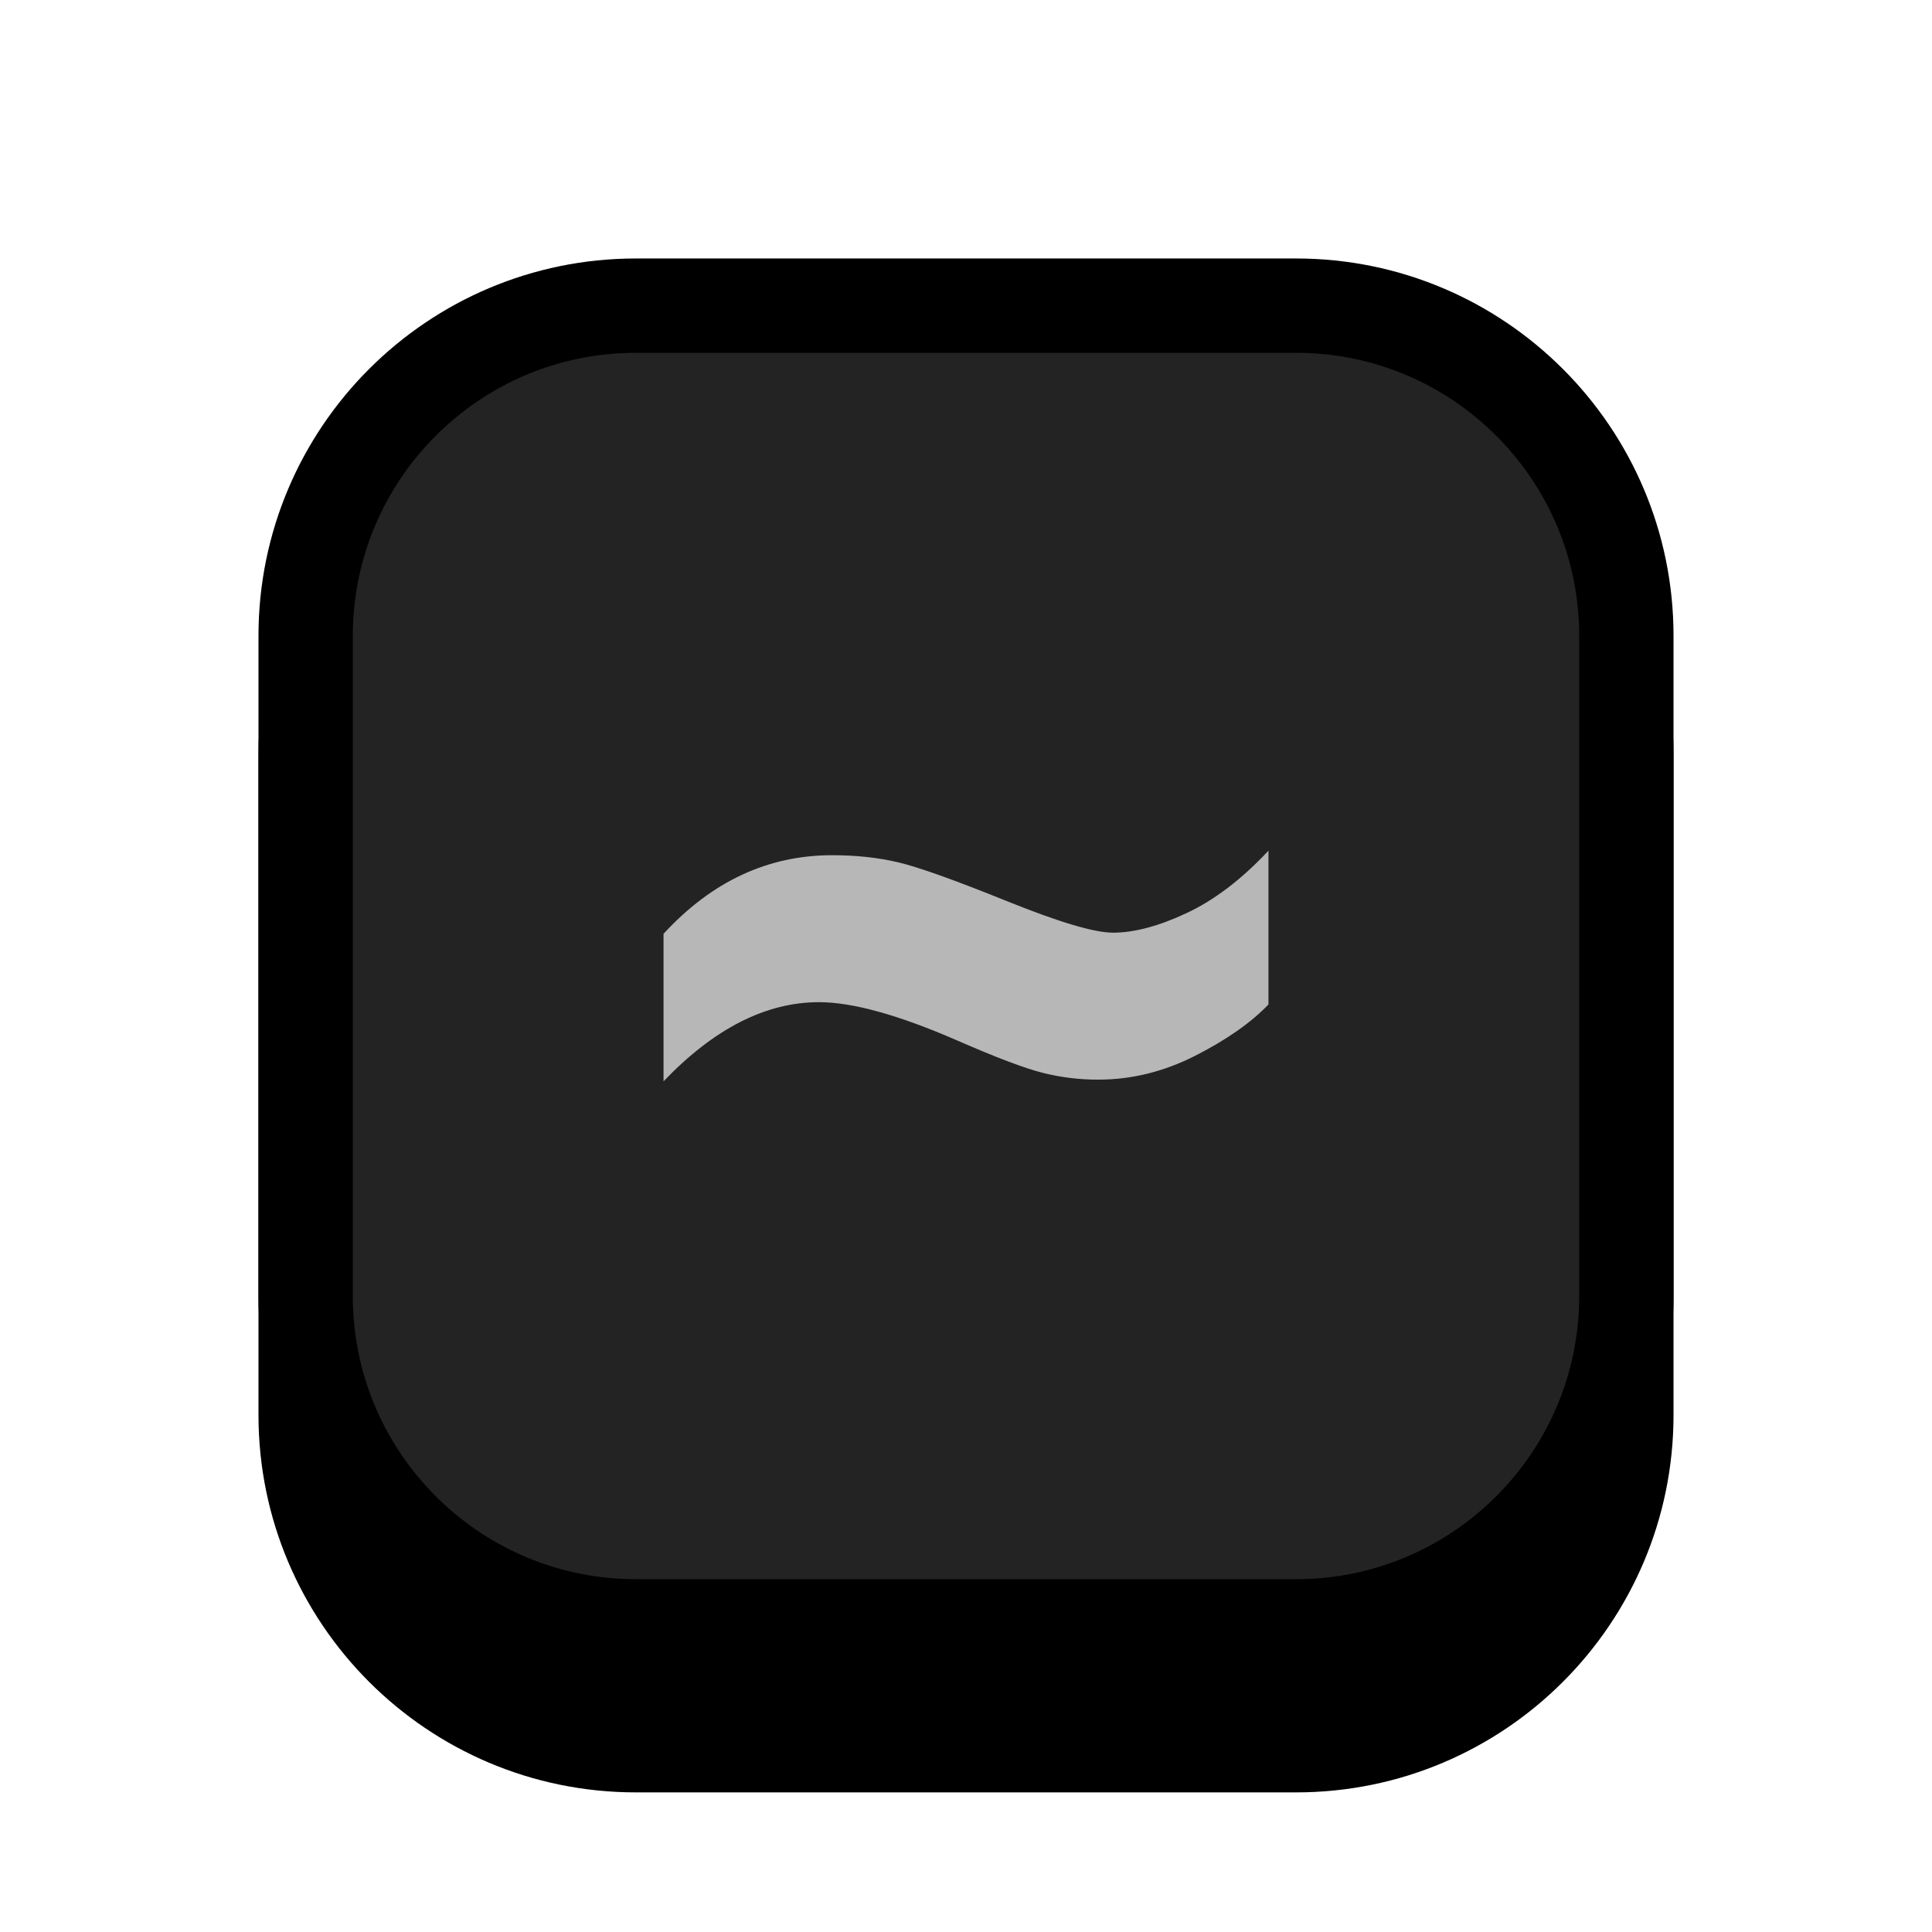 <?xml version="1.0" encoding="UTF-8" standalone="no"?><!DOCTYPE svg PUBLIC "-//W3C//DTD SVG 1.1//EN" "http://www.w3.org/Graphics/SVG/1.1/DTD/svg11.dtd"><svg width="100%" height="100%" viewBox="0 0 1024 1024" version="1.1" xmlns="http://www.w3.org/2000/svg" xmlns:xlink="http://www.w3.org/1999/xlink" xml:space="preserve" xmlns:serif="http://www.serif.com/" style="fill-rule:evenodd;clip-rule:evenodd;stroke-linecap:round;stroke-linejoin:round;stroke-miterlimit:1.5;"><g id="Key_Sq"><path d="M862,400l0,350c0,96.585 -78.415,175 -175,175l-350,0c-96.585,0 -175,-78.415 -175,-175l0,-350c0,-96.585 78.415,-175 175,-175l350,0c96.585,0 175,78.415 175,175Z" style="stroke:#000;stroke-width:50px;"/><path d="M862,337l0,350c0,96.585 -78.415,175 -175,175l-350,-0c-96.585,-0 -175,-78.415 -175,-175l0,-350c0,-96.585 78.415,-175 175,-175l350,-0c96.585,-0 175,78.415 175,175Z" style="fill:#232323;stroke:#000;stroke-width:50px;"/><path d="M351.683,573.138l-0,-78.196c25.562,-27.776 55.351,-41.665 89.367,-41.665c12.68,0 24.354,1.258 35.022,3.774c10.668,2.516 29.839,9.36 57.515,20.531c27.676,11.17 46.445,16.756 56.307,16.756c11.272,-0 24.304,-3.472 39.098,-10.416c14.794,-6.944 29.236,-17.964 43.325,-33.06l0,81.517c-9.259,9.662 -22.191,18.719 -38.796,27.173c-16.605,8.453 -33.764,12.68 -51.477,12.68c-10.063,0 -19.876,-1.207 -29.436,-3.623c-9.561,-2.415 -24.707,-8.152 -45.439,-17.209c-30.996,-13.486 -55.351,-20.228 -73.063,-20.228c-28.179,-0 -55.653,13.988 -82.423,41.966Z" style="fill:#b7b7b7;fill-rule:nonzero;"/></g></svg>